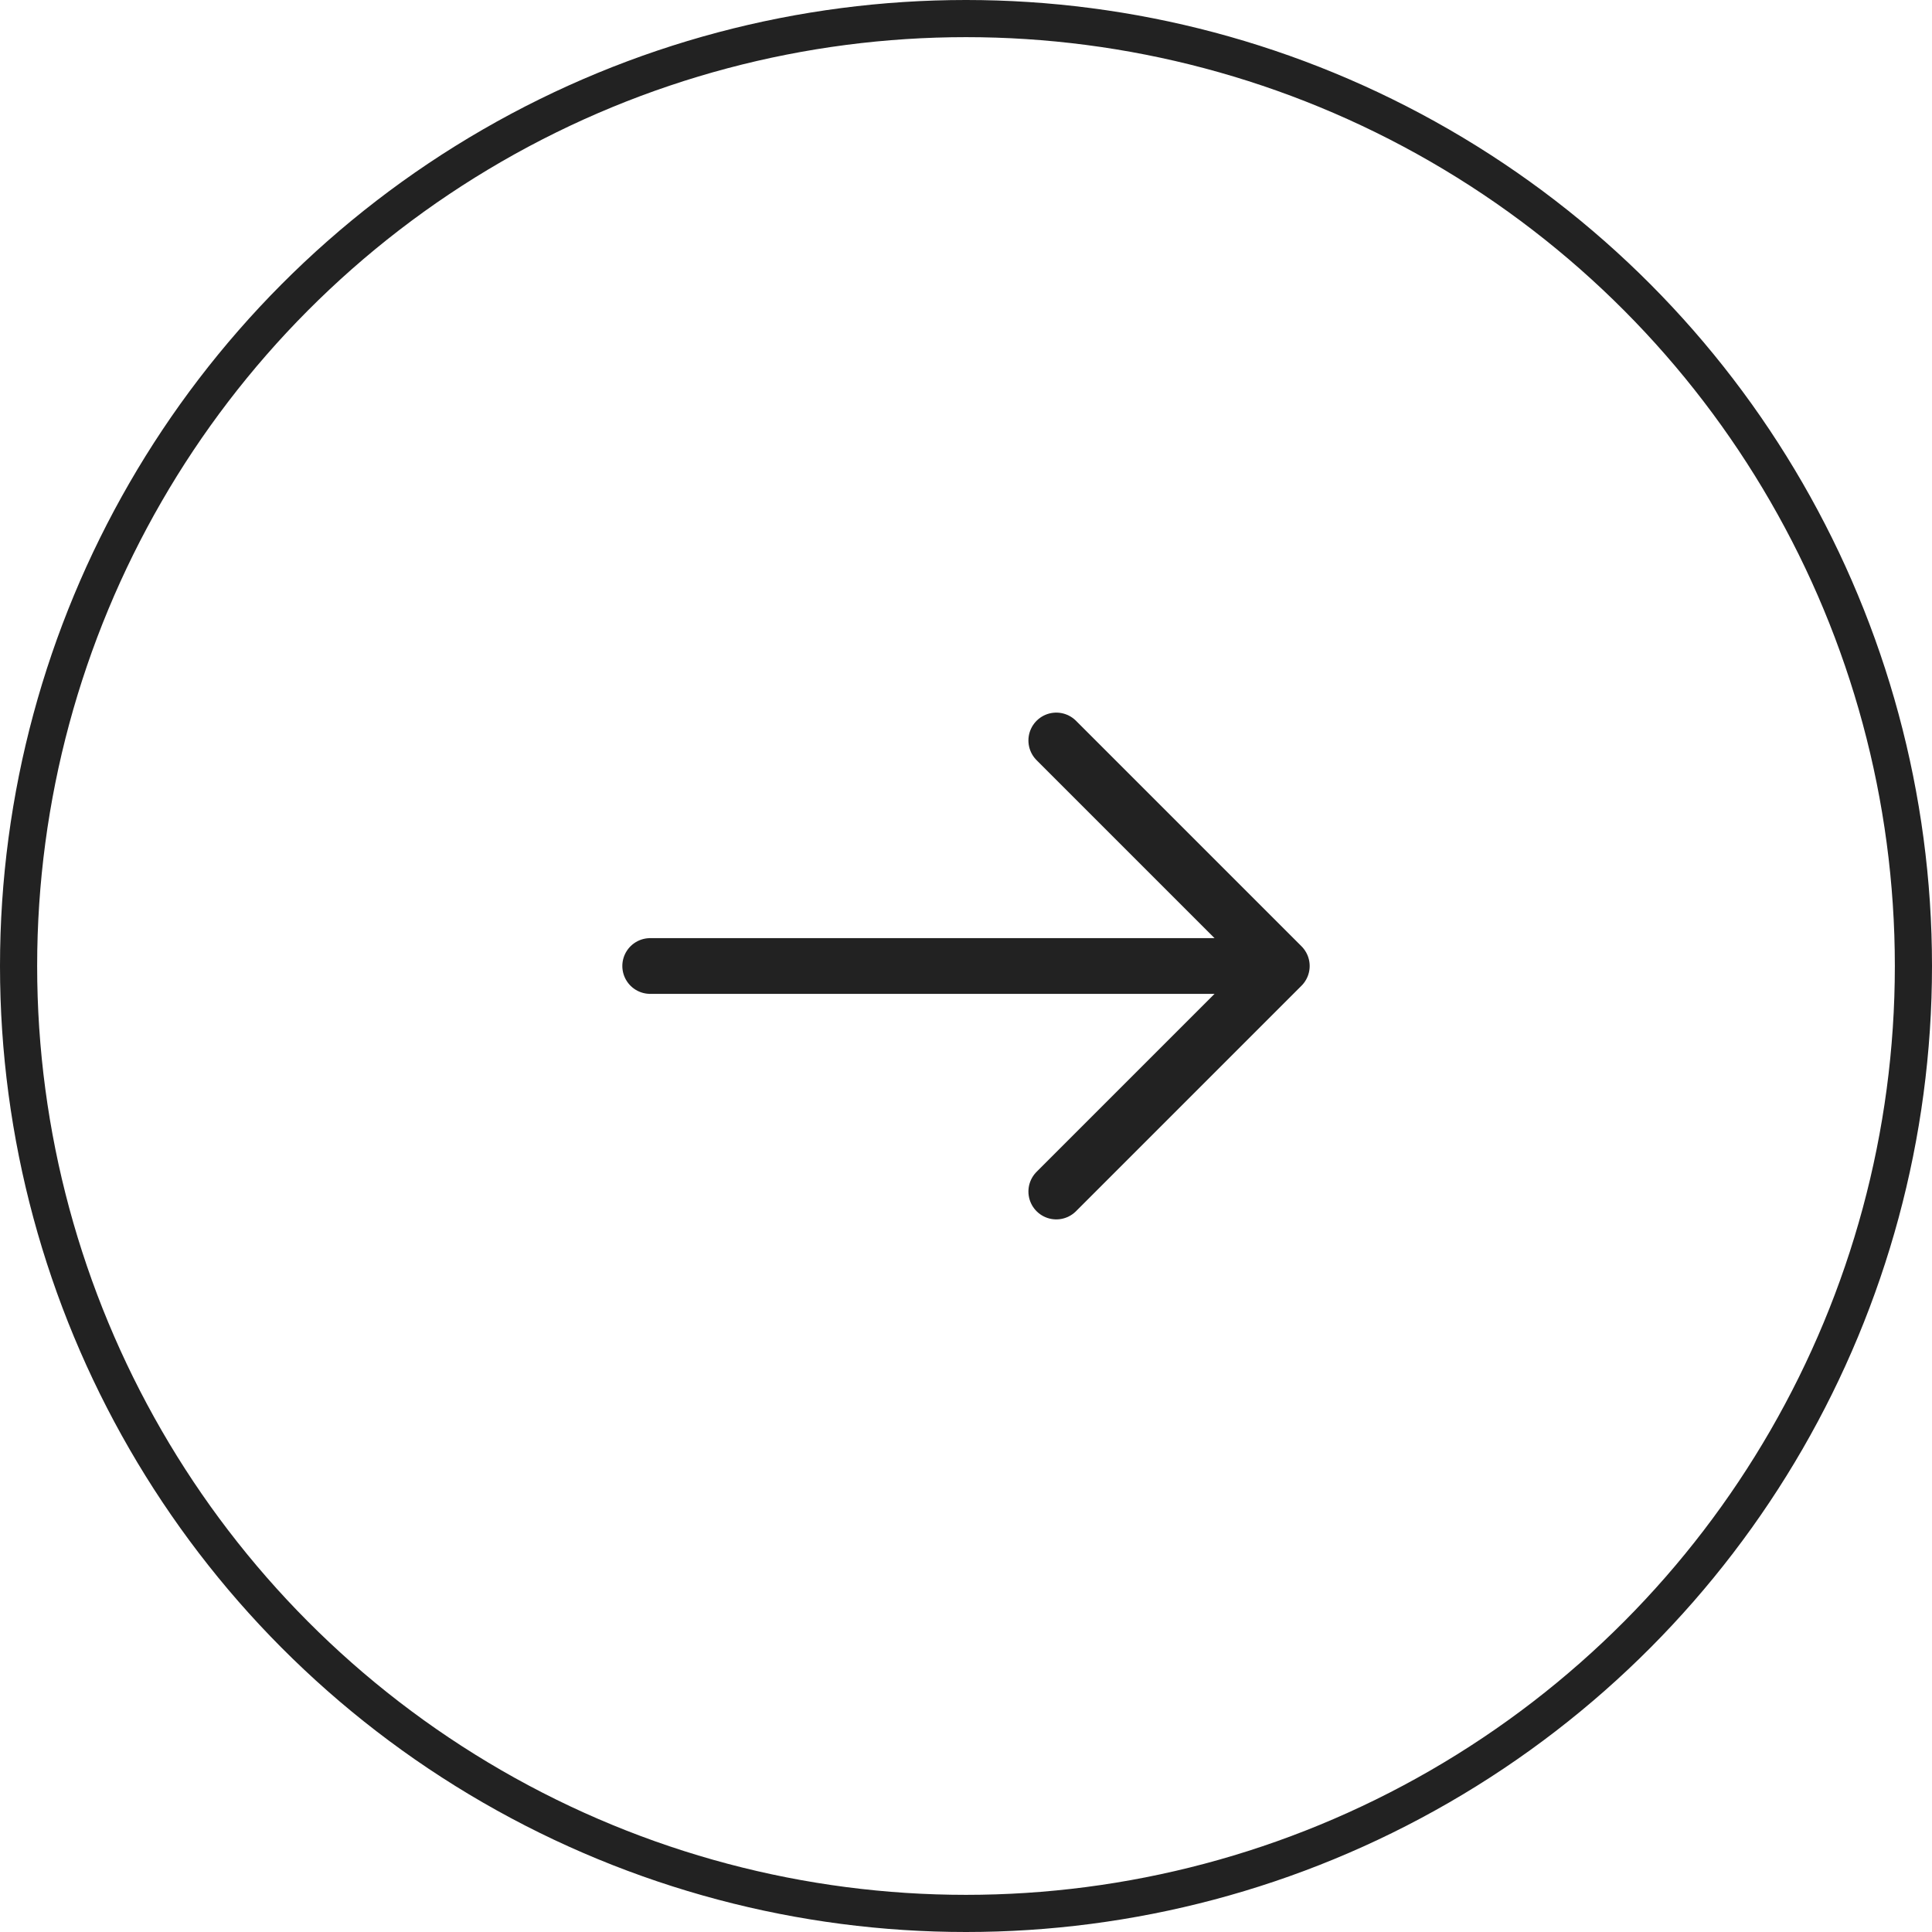 <svg width="52" height="52" viewBox="0 0 52 52" fill="none" xmlns="http://www.w3.org/2000/svg">
<circle cx="26" cy="26" r="25.5" stroke="#222222"/>
<path d="M28.43 19.93L34.5 26L28.43 32.07" stroke="#222222" stroke-width="1.5" stroke-miterlimit="10" stroke-linecap="round" stroke-linejoin="round"/>
<path d="M17.5 26H34.33" stroke="#222222" stroke-width="1.5" stroke-miterlimit="10" stroke-linecap="round" stroke-linejoin="round"/>
</svg>
